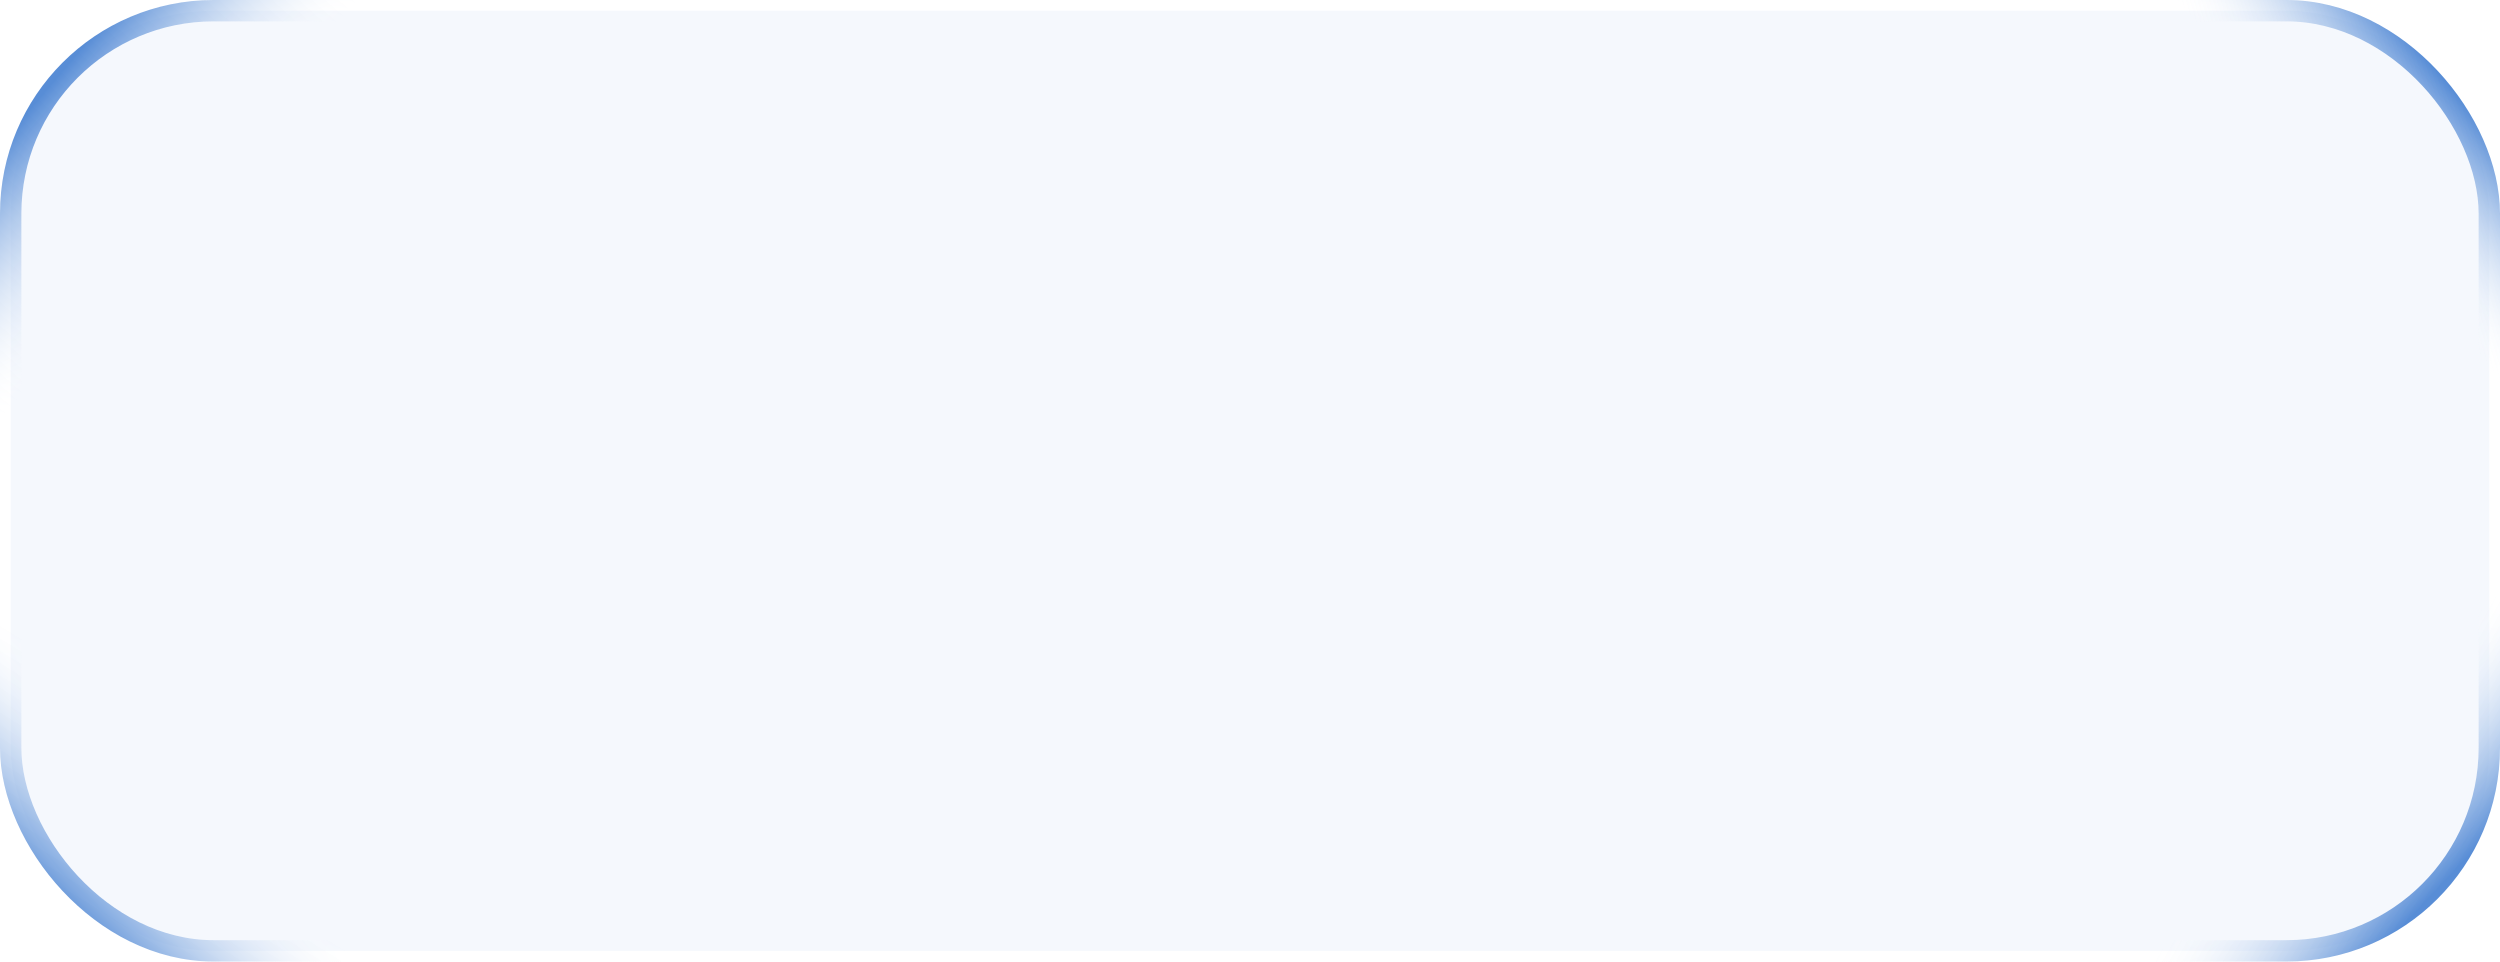 <svg width="117" height="45" viewBox="0 0 117 45" fill="none" xmlns="http://www.w3.org/2000/svg">
<rect x="0.5" y="0.5" width="116" height="44" rx="9.5" fill="#1461CC" fill-opacity="0.04"/>
<rect x="0.5" y="0.5" width="116" height="44" rx="9.5" stroke="url(#paint0_linear_7_37)"/>
<rect x="0.5" y="0.5" width="116" height="44" rx="9.5" stroke="url(#paint1_linear_7_37)"/>
<rect x="0.5" y="0.5" width="116" height="44" rx="9.5" stroke="url(#paint2_linear_7_37)"/>
<rect x="0.5" y="0.5" width="116" height="44" rx="9.5" stroke="url(#paint3_linear_7_37)"/>
<defs>
<linearGradient id="paint0_linear_7_37" x1="2.767" y1="3.5" x2="9.201" y2="8.978" gradientUnits="userSpaceOnUse">
<stop stop-color="#588DD6"/>
<stop offset="1" stop-color="white" stop-opacity="0"/>
</linearGradient>
<linearGradient id="paint1_linear_7_37" x1="7.548" y1="36" x2="2.03" y2="41.68" gradientUnits="userSpaceOnUse">
<stop stop-color="white" stop-opacity="0"/>
<stop offset="1" stop-color="#588DD6"/>
</linearGradient>
<linearGradient id="paint2_linear_7_37" x1="108.98" y1="8.5" x2="114.44" y2="3.816" gradientUnits="userSpaceOnUse">
<stop stop-color="white" stop-opacity="0"/>
<stop offset="1" stop-color="#588DD6"/>
</linearGradient>
<linearGradient id="paint3_linear_7_37" x1="108.98" y1="36" x2="114.471" y2="41.181" gradientUnits="userSpaceOnUse">
<stop stop-color="white" stop-opacity="0"/>
<stop offset="1" stop-color="#588DD6"/>
</linearGradient>
</defs>
</svg>
